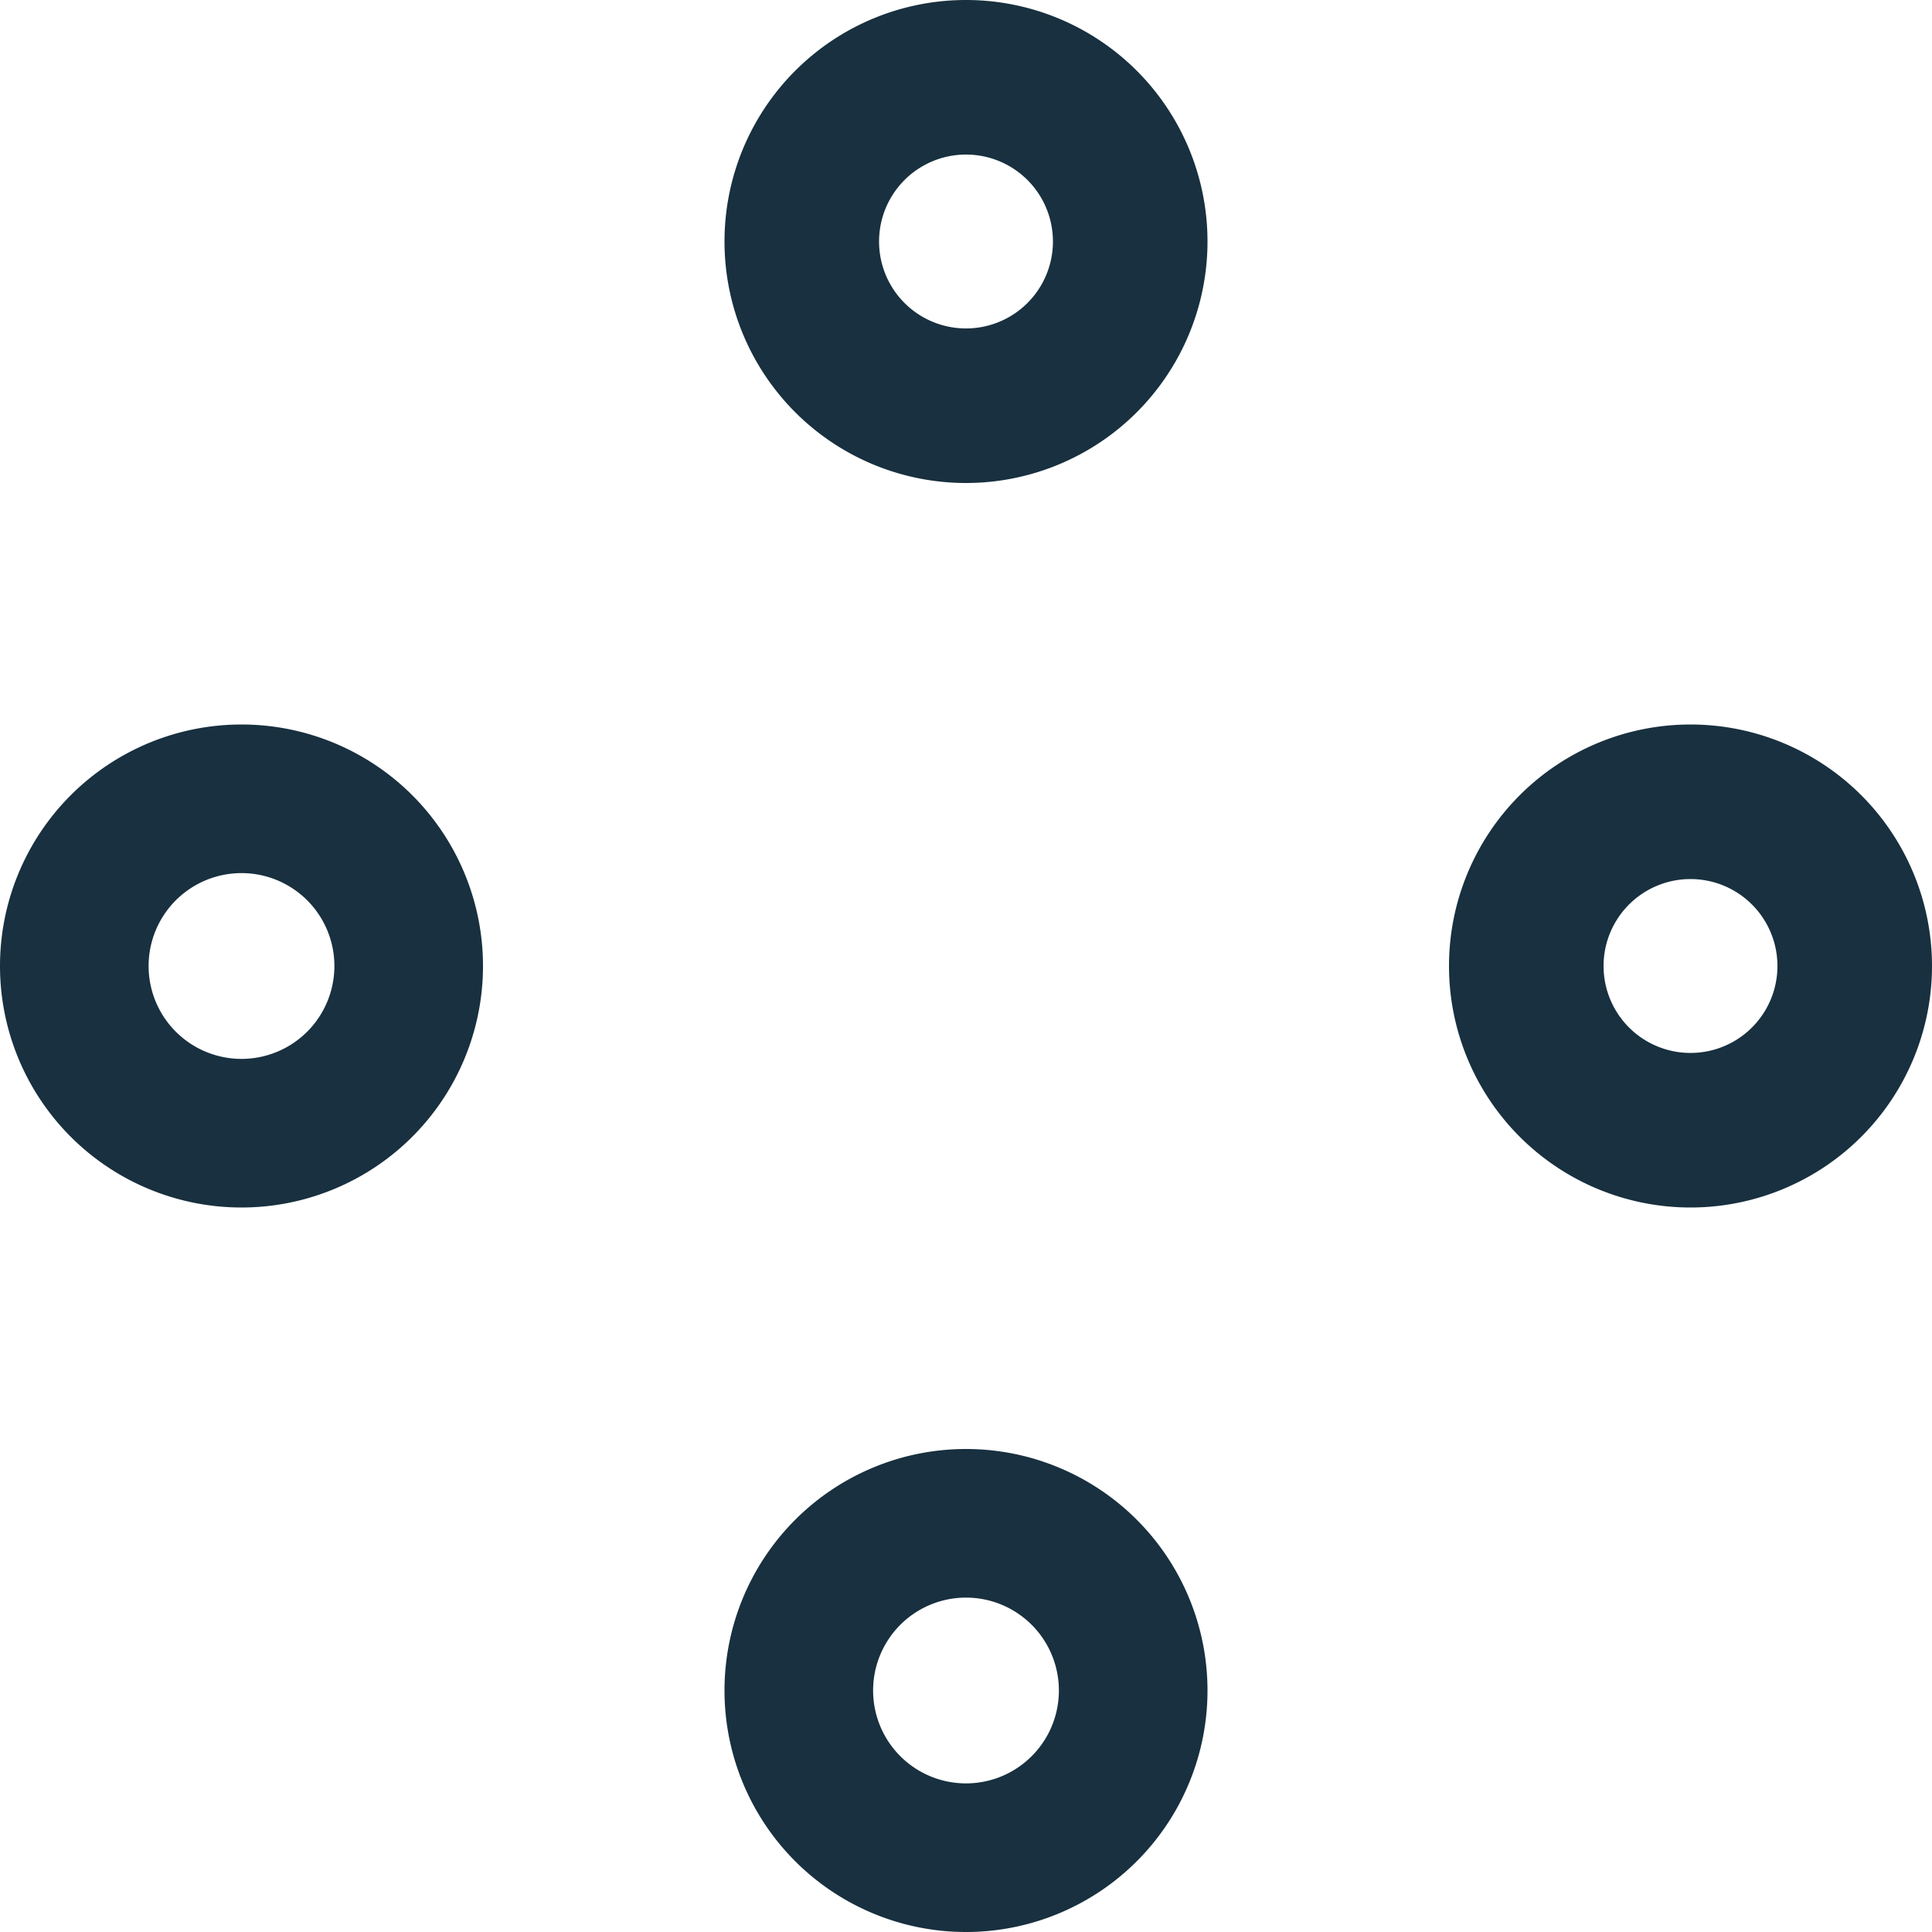 <svg width="25" height="25" viewBox="0 0 25 25" fill="none"><g id="peak_timer"><path fill-rule="evenodd" clip-rule="evenodd" d="M3.125 13.702a1.202 1.202 0 1 0 0-2.404 1.202 1.202 0 0 0 0 2.404Zm9.375 9.375a1.202 1.202 0 1 0 0-2.404 1.202 1.202 0 0 0 0 2.404ZM6.25 12.5a3.125 3.125 0 1 1-6.25 0 3.125 3.125 0 0 1 6.25 0Zm9.375 9.375a3.125 3.125 0 1 1-6.25 0 3.125 3.125 0 0 1 6.25 0ZM12.5 4.25a1.125 1.125 0 1 0 0-2.25 1.125 1.125 0 0 0 0 2.25Zm9.375 9.375a1.125 1.125 0 1 0 0-2.25 1.125 1.125 0 0 0 0 2.25Zm-6.25-10.5a3.125 3.125 0 1 1-6.25 0 3.125 3.125 0 0 1 6.25 0ZM25 12.5a3.125 3.125 0 1 1-6.25 0 3.125 3.125 0 0 1 6.25 0Z" fill="#18303F" id="iconDefault"/></g></svg>